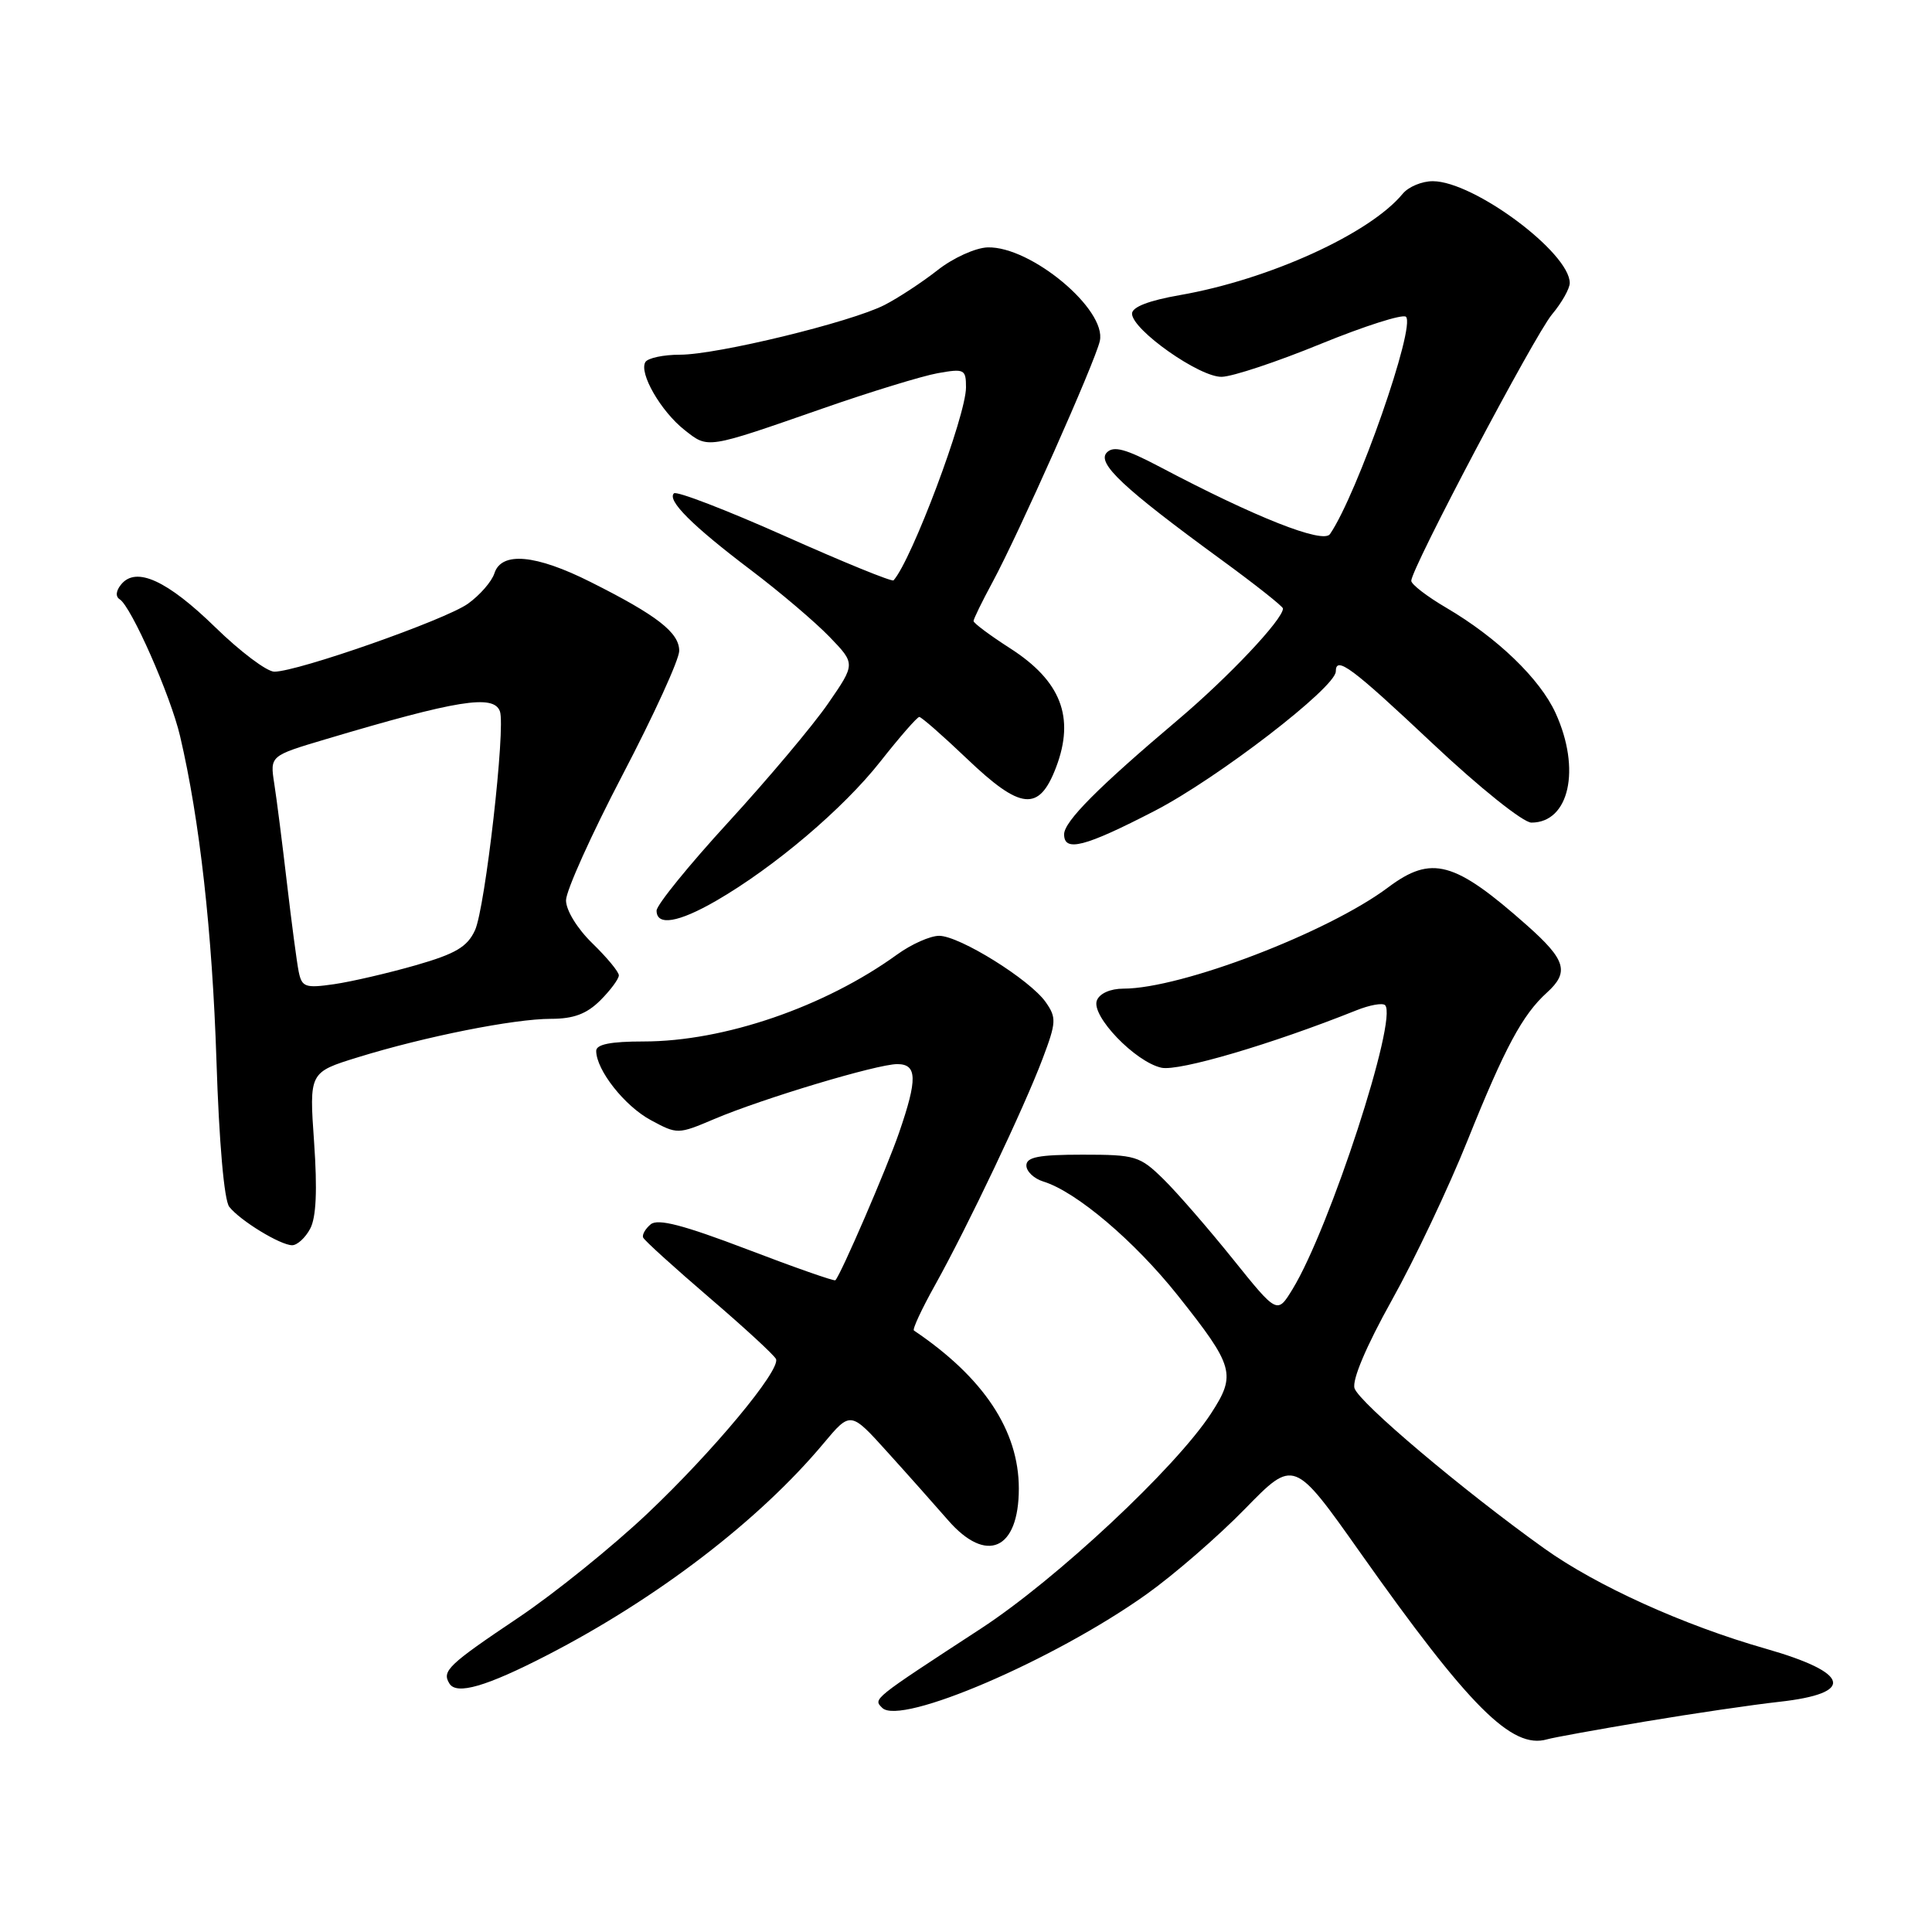<?xml version="1.0" encoding="UTF-8" standalone="no"?>
<!DOCTYPE svg PUBLIC "-//W3C//DTD SVG 1.1//EN" "http://www.w3.org/Graphics/SVG/1.1/DTD/svg11.dtd" >
<svg xmlns="http://www.w3.org/2000/svg" xmlns:xlink="http://www.w3.org/1999/xlink" version="1.1" viewBox="0 0 256 256">
 <g >
 <path fill="currentColor"
d=" M 218.00 228.11 C 224.32 227.05 232.31 225.88 235.75 225.50 C 245.87 224.38 245.19 221.67 234.00 218.47 C 223.12 215.37 211.55 210.13 204.64 205.19 C 193.85 197.48 180.09 185.86 179.48 183.95 C 179.14 182.85 181.03 178.38 184.40 172.33 C 187.42 166.93 191.96 157.35 194.48 151.06 C 199.40 138.81 201.74 134.45 204.97 131.53 C 207.97 128.81 207.50 127.20 202.35 122.63 C 192.72 114.09 189.70 113.27 183.94 117.58 C 175.95 123.57 156.52 131.00 148.86 131.00 C 147.13 131.00 145.69 131.64 145.34 132.57 C 144.55 134.60 150.43 140.72 153.90 141.48 C 156.21 141.98 168.49 138.37 179.71 133.88 C 181.48 133.17 183.19 132.86 183.53 133.19 C 185.26 134.93 176.19 162.77 171.27 170.82 C 169.24 174.14 169.24 174.14 163.37 166.84 C 160.14 162.82 156.01 158.06 154.18 156.26 C 151.03 153.17 150.47 153.00 143.43 153.00 C 137.65 153.00 136.00 153.32 136.00 154.43 C 136.00 155.22 137.01 156.18 138.25 156.56 C 142.61 157.90 150.33 164.45 156.06 171.65 C 163.54 181.07 163.84 182.12 160.45 187.32 C 155.75 194.52 139.98 209.26 130.00 215.78 C 115.49 225.25 115.69 225.09 116.90 226.30 C 119.31 228.71 139.65 219.98 151.89 211.27 C 155.53 208.68 161.41 203.58 164.97 199.93 C 171.45 193.29 171.45 193.29 180.24 205.73 C 194.71 226.20 200.34 231.82 205.00 230.47 C 205.82 230.23 211.68 229.17 218.00 228.11 Z  M 72.50 219.32 C 87.11 211.79 100.63 201.43 109.14 191.24 C 112.70 186.99 112.70 186.99 117.60 192.42 C 120.30 195.40 123.90 199.46 125.61 201.42 C 130.71 207.29 135.00 205.38 135.00 197.24 C 135.00 189.55 130.33 182.52 121.10 176.30 C 120.87 176.15 122.14 173.43 123.91 170.26 C 128.22 162.52 135.73 146.72 138.16 140.26 C 139.97 135.47 140.00 134.84 138.57 132.80 C 136.49 129.82 127.14 124.00 124.44 124.00 C 123.26 124.00 120.77 125.11 118.90 126.46 C 109.29 133.42 95.95 138.00 85.27 138.00 C 80.92 138.00 79.00 138.38 79.00 139.25 C 79.01 141.79 82.77 146.56 86.23 148.42 C 89.75 150.32 89.83 150.32 94.64 148.28 C 101.07 145.55 116.24 141.00 118.89 141.00 C 121.54 141.00 121.59 142.97 119.13 150.09 C 117.50 154.83 111.41 168.92 110.69 169.64 C 110.55 169.79 105.27 167.94 98.97 165.53 C 90.54 162.32 87.17 161.44 86.22 162.23 C 85.51 162.82 85.06 163.61 85.22 163.98 C 85.37 164.36 89.33 167.94 94.00 171.95 C 98.67 175.95 102.65 179.62 102.83 180.09 C 103.40 181.61 94.45 192.36 85.79 200.55 C 81.17 204.92 73.48 211.13 68.70 214.34 C 59.36 220.61 58.52 221.42 59.55 223.08 C 60.50 224.62 64.43 223.48 72.50 219.32 Z  M 41.10 162.81 C 41.90 161.32 42.06 157.69 41.62 151.36 C 40.97 142.09 40.97 142.09 47.41 140.10 C 56.30 137.35 68.11 135.00 73.00 135.00 C 76.01 135.00 77.74 134.35 79.55 132.55 C 80.90 131.20 82.00 129.71 82.00 129.24 C 82.00 128.77 80.42 126.87 78.50 125.00 C 76.49 123.05 75.00 120.62 75.00 119.30 C 75.00 118.03 78.38 110.54 82.50 102.66 C 86.62 94.78 90.00 87.39 90.00 86.24 C 90.00 83.82 87.07 81.54 78.28 77.13 C 70.99 73.46 66.44 73.05 65.51 75.97 C 65.16 77.06 63.58 78.87 62.00 80.00 C 58.98 82.15 39.45 89.00 36.35 89.00 C 35.36 89.00 31.84 86.35 28.53 83.12 C 22.16 76.91 18.05 75.03 16.07 77.42 C 15.36 78.27 15.28 79.05 15.86 79.41 C 17.39 80.36 22.60 92.15 23.86 97.54 C 26.46 108.62 28.12 123.45 28.68 140.50 C 29.03 151.38 29.70 159.06 30.38 159.91 C 31.83 161.75 37.15 164.99 38.71 165.00 C 39.38 165.00 40.46 164.02 41.10 162.81 Z  M 94.91 119.35 C 102.62 114.89 111.76 107.13 116.65 100.91 C 119.21 97.66 121.53 95.00 121.81 95.00 C 122.09 95.00 124.91 97.47 128.09 100.50 C 135.28 107.37 137.68 107.60 139.94 101.66 C 142.45 95.04 140.59 90.23 133.84 85.90 C 131.18 84.19 129.00 82.57 129.00 82.29 C 129.00 82.02 130.13 79.70 131.51 77.15 C 134.98 70.72 145.09 48.01 145.73 45.19 C 146.68 41.03 136.60 32.62 130.87 32.78 C 129.26 32.83 126.28 34.18 124.23 35.80 C 122.18 37.41 119.02 39.48 117.21 40.41 C 112.75 42.69 95.03 47.00 90.10 47.00 C 87.91 47.00 85.85 47.44 85.52 47.97 C 84.63 49.41 87.57 54.51 90.71 56.98 C 93.87 59.47 93.52 59.52 109.00 54.13 C 115.33 51.92 122.19 49.82 124.25 49.45 C 127.78 48.82 128.00 48.93 128.00 51.33 C 128.00 55.08 120.81 74.21 118.40 76.90 C 118.20 77.12 111.71 74.47 103.98 71.02 C 96.24 67.57 89.64 65.03 89.30 65.37 C 88.36 66.30 91.73 69.66 99.50 75.54 C 103.35 78.45 108.04 82.44 109.93 84.40 C 113.36 87.96 113.36 87.96 109.72 93.23 C 107.72 96.13 101.79 103.18 96.54 108.91 C 91.29 114.63 87.00 119.92 87.00 120.66 C 87.00 122.73 89.88 122.26 94.91 119.35 Z  M 153.01 107.44 C 161.33 103.14 177.00 91.08 177.00 88.97 C 177.00 86.86 179.08 88.40 189.81 98.50 C 196.07 104.39 201.83 109.00 202.92 109.00 C 207.94 109.00 209.51 101.92 206.13 94.50 C 204.06 89.95 198.39 84.49 191.62 80.52 C 189.08 79.03 187.00 77.43 187.00 76.96 C 187.00 75.34 203.31 44.48 205.64 41.67 C 206.94 40.12 208.00 38.24 208.00 37.50 C 208.00 33.48 195.30 24.03 189.87 24.01 C 188.43 24.00 186.63 24.75 185.87 25.67 C 181.50 30.97 168.16 37.04 156.36 39.10 C 152.23 39.82 150.00 40.68 150.00 41.56 C 150.00 43.69 158.96 50.01 161.89 49.93 C 163.33 49.90 169.22 47.94 175.00 45.57 C 180.78 43.21 185.85 41.59 186.29 41.97 C 187.64 43.17 179.84 65.50 176.23 70.77 C 175.32 72.10 166.34 68.55 153.66 61.85 C 149.16 59.48 147.56 59.04 146.66 59.96 C 145.30 61.36 148.81 64.66 161.75 74.11 C 166.29 77.42 170.00 80.36 170.00 80.63 C 170.00 82.07 162.80 89.70 156.12 95.35 C 145.52 104.31 141.00 108.85 141.00 110.55 C 141.00 112.94 143.72 112.24 153.01 107.44 Z  M 39.58 128.76 C 39.33 127.52 38.63 122.22 38.02 117.00 C 37.41 111.78 36.66 105.85 36.34 103.83 C 35.77 100.15 35.77 100.15 43.13 97.96 C 60.61 92.75 65.41 91.98 66.24 94.25 C 67.02 96.37 64.29 120.33 62.94 123.26 C 61.92 125.47 60.38 126.38 55.09 127.90 C 51.46 128.94 46.60 130.07 44.27 130.41 C 40.45 130.96 40.00 130.80 39.58 128.76 Z "/>
</g>
</svg>